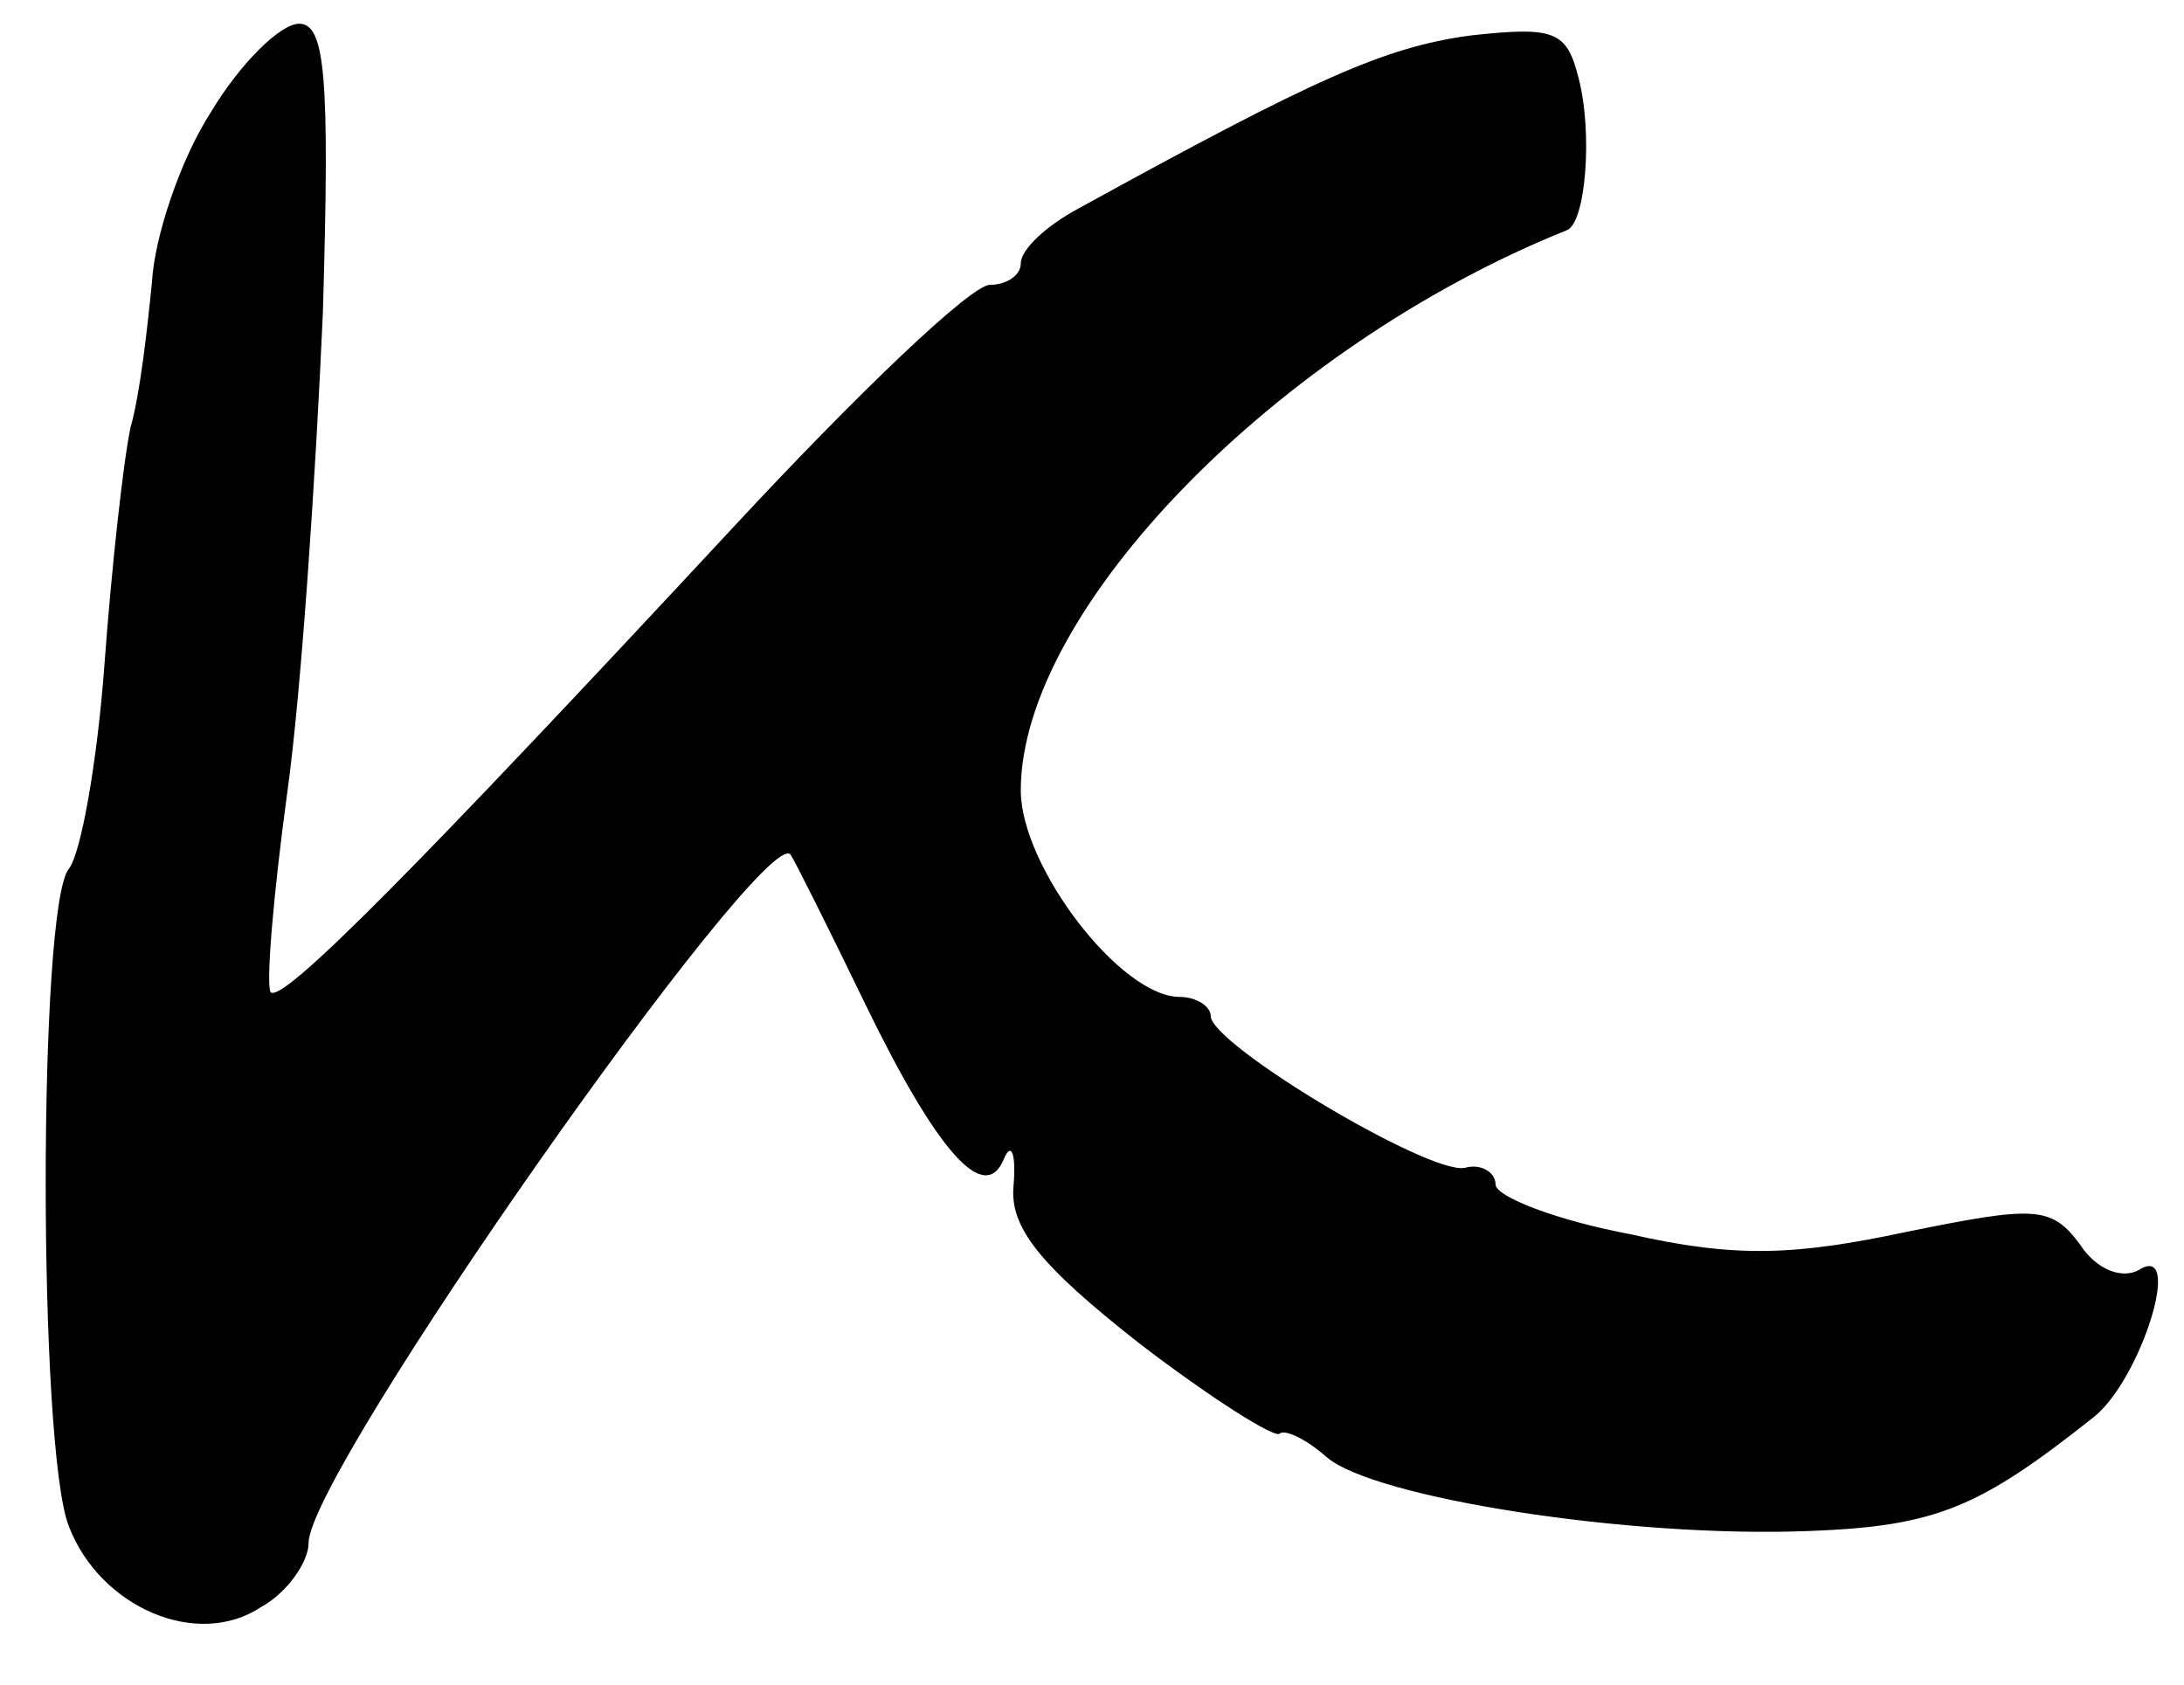<?xml version="1.0" standalone="no"?>
<!DOCTYPE svg PUBLIC "-//W3C//DTD SVG 20010904//EN"
 "http://www.w3.org/TR/2001/REC-SVG-20010904/DTD/svg10.dtd">
<svg version="1.0" xmlns="http://www.w3.org/2000/svg"
 width="92pt" height="71pt" viewBox="0 0 92 71"
 preserveAspectRatio="xMidYMid meet">
<g transform="translate(0,71) scale(0.1,-0.1)"
fill="#000000" stroke="none">
<path d="M89 663 c-13 -20 -24 -53 -25 -72 -2 -20 -5 -47 -9 -61 -3 -14 -8
-59 -11 -100 -3 -41 -10 -80 -15 -86 -13 -16 -13 -244 0 -277 13 -34 54 -52
81 -34 11 6 20 19 20 27 0 30 192 303 203 290 2 -3 16 -31 31 -62 31 -64 51
-86 59 -66 3 7 5 2 4 -11 -2 -18 11 -34 53 -67 30 -23 57 -40 59 -38 2 2 11
-2 20 -10 20 -17 127 -34 203 -31 54 2 72 10 120 48 20 16 38 74 19 62 -7 -4
-18 0 -25 11 -12 16 -19 16 -73 5 -47 -10 -72 -11 -116 -1 -32 6 -57 16 -57
21 0 5 -6 9 -13 7 -15 -3 -107 52 -107 64 0 4 -6 8 -13 8 -25 0 -67 55 -67 87
0 76 108 187 230 236 8 3 11 41 5 64 -5 20 -10 22 -46 18 -36 -5 -65 -18 -165
-73 -13 -7 -24 -17 -24 -23 0 -5 -6 -9 -13 -9 -8 0 -56 -46 -108 -102 -132
-142 -190 -201 -195 -196 -2 3 1 40 7 84 6 43 12 134 15 202 3 100 1 122 -10
122 -8 0 -25 -17 -37 -37z"/>
</g>
</svg>
